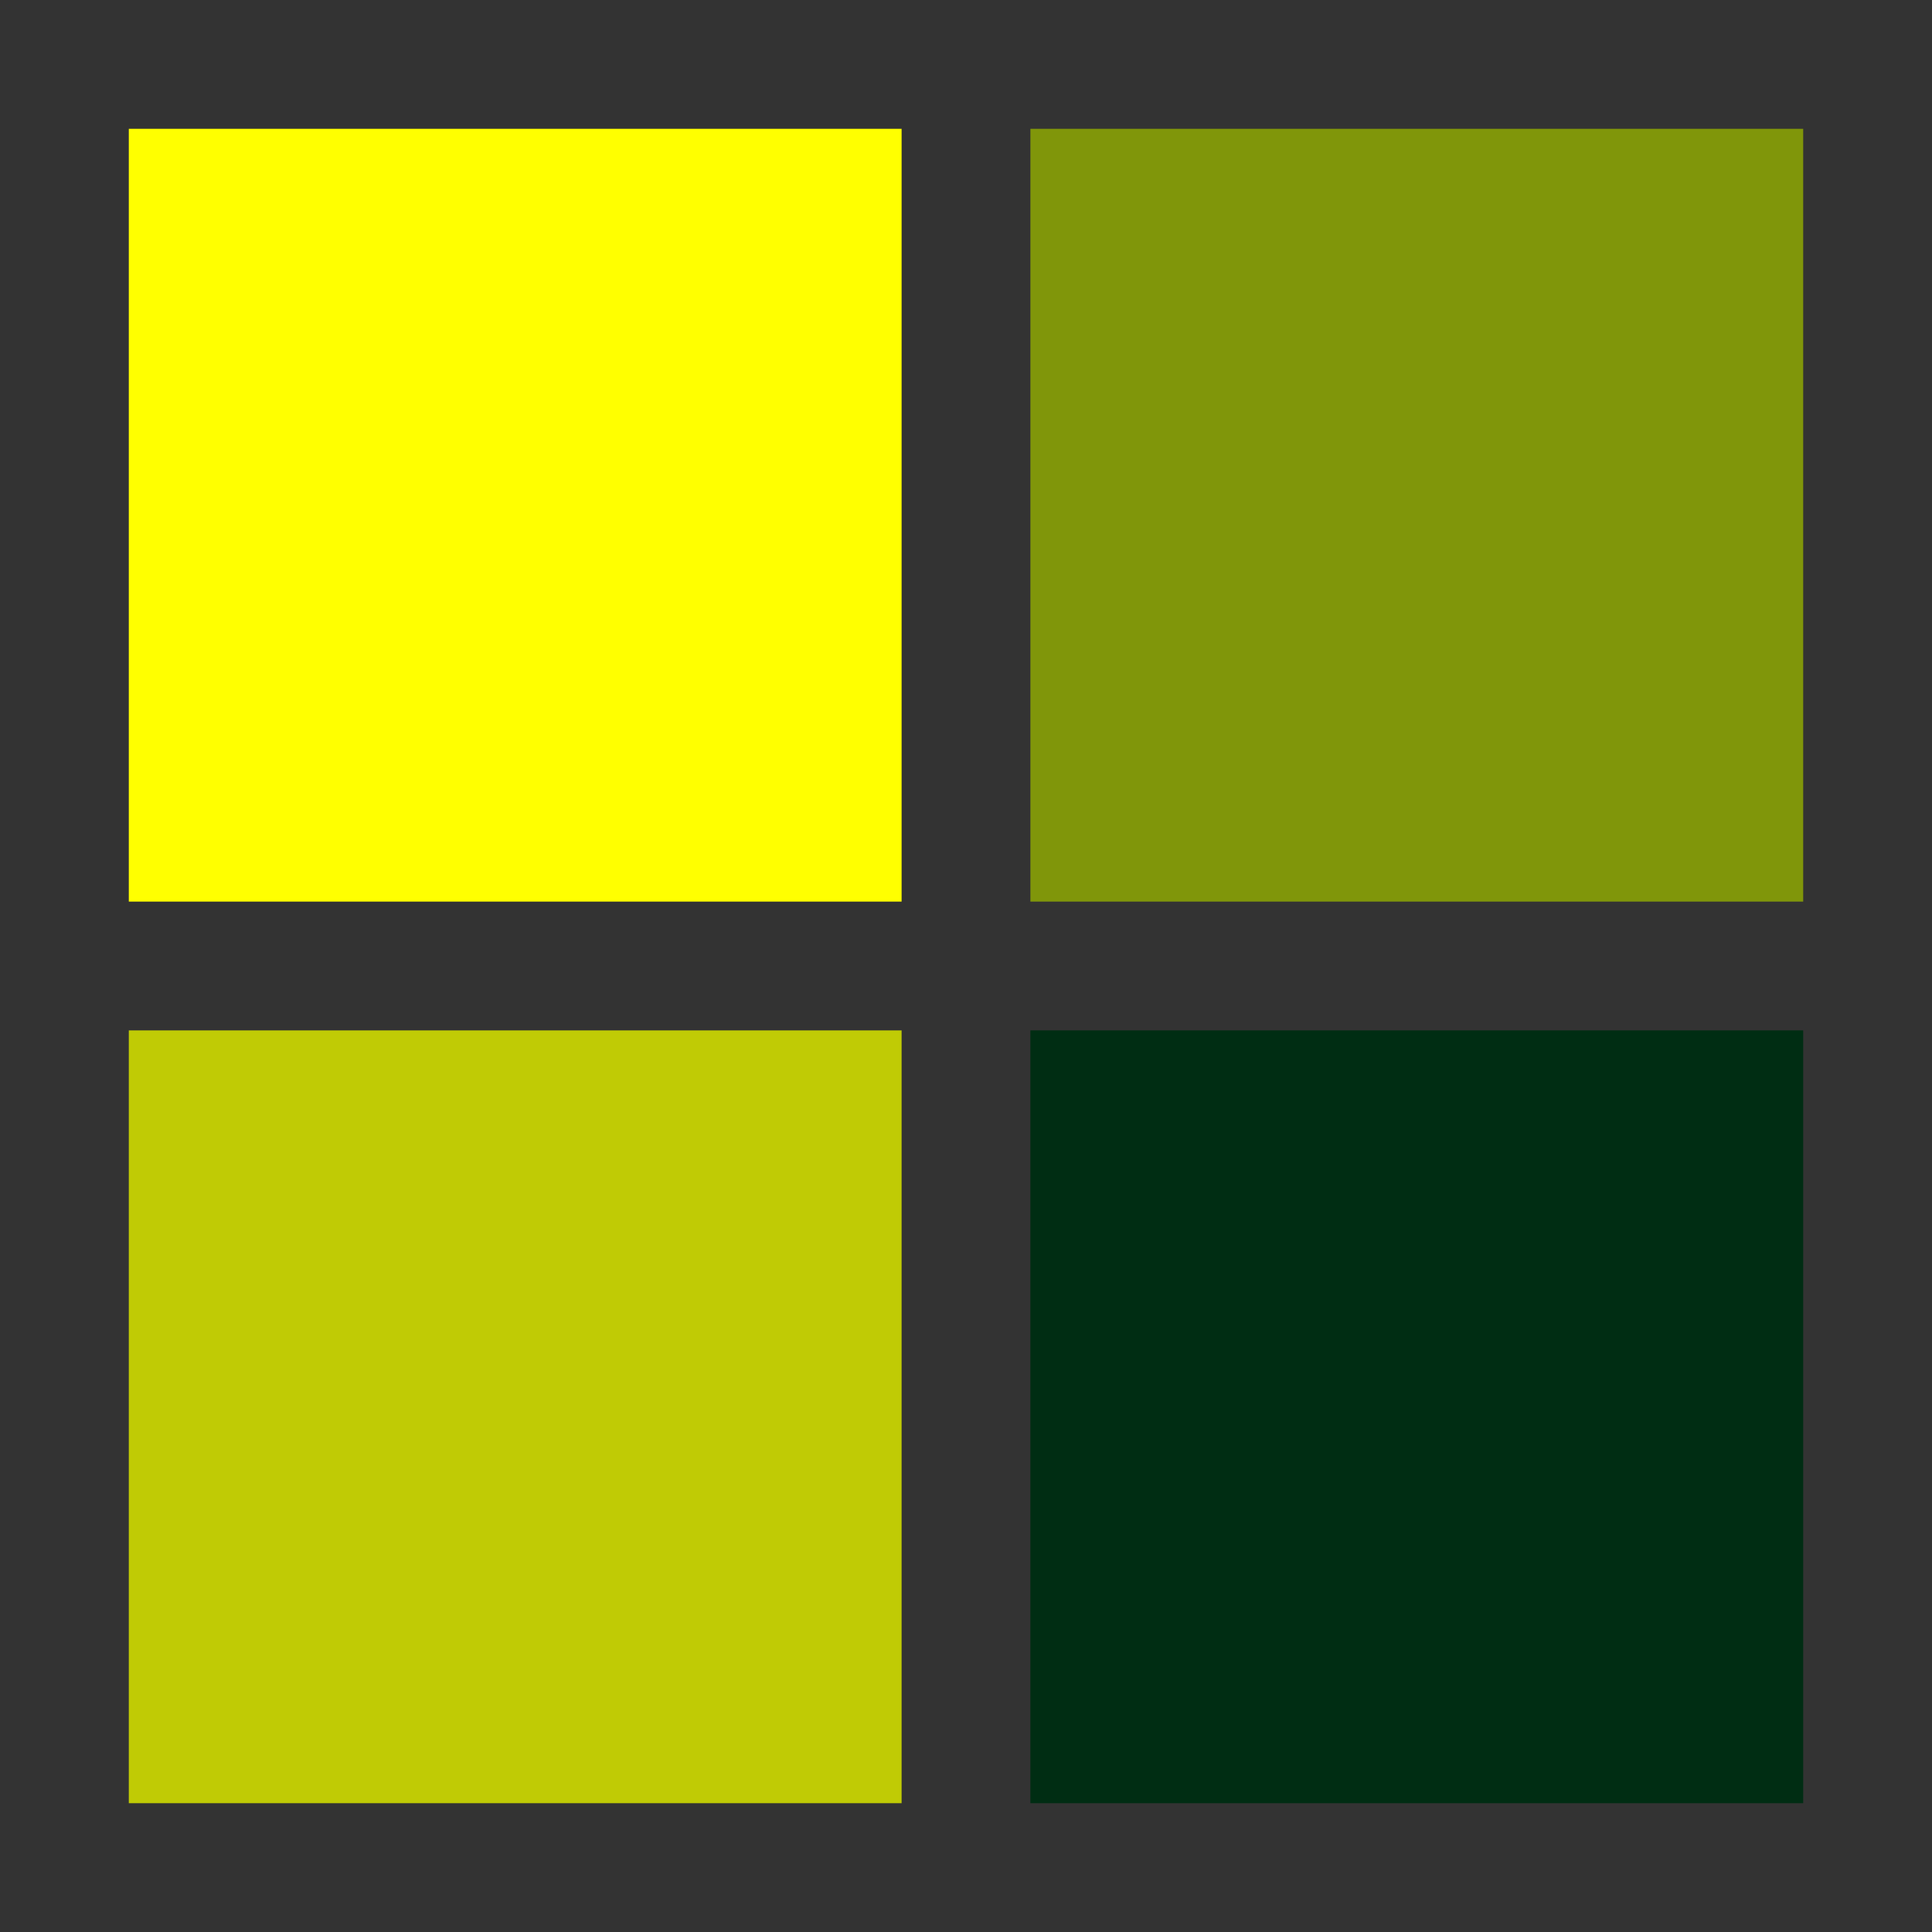 <?xml version="1.0" encoding="utf-8"?>
<svg xmlns="http://www.w3.org/2000/svg" xmlns:xlink="http://www.w3.org/1999/xlink" style="margin: auto; background: rgb(255, 255, 255); display: block; shape-rendering: auto;" width="200px" height="200px" viewBox="0 0 100 100" preserveAspectRatio="xMidYMid">
<rect x="0" y="0" width="100" height="100" fill="#333333" stroke="none"/>
<g transform="translate(26.667,26.667)">
  <rect x="-20" y="-20" width="40" height="40" fill="#ffff00">
    <animateTransform attributeName="transform" type="scale" repeatCount="indefinite" dur="1s" keyTimes="0;1" values="1.31;1" begin="-0.3s"></animateTransform>
  </rect>
</g>
<g transform="translate(73.333,26.667)">
  <rect x="-20" y="-20" width="40" height="40" fill="#80960a">
    <animateTransform attributeName="transform" type="scale" repeatCount="indefinite" dur="1s" keyTimes="0;1" values="1.31;1" begin="-0.2s"></animateTransform>
  </rect>
</g>
<g transform="translate(26.667,73.333)">
  <rect x="-20" y="-20" width="40" height="40" fill="#c0cb05">
    <animateTransform attributeName="transform" type="scale" repeatCount="indefinite" dur="1s" keyTimes="0;1" values="1.31;1" begin="0s"></animateTransform>
  </rect>
</g>
<g transform="translate(73.333,73.333)">
  <rect x="-20" y="-20" width="40" height="40" fill="#002d13">
    <animateTransform attributeName="transform" type="scale" repeatCount="indefinite" dur="1s" keyTimes="0;1" values="1.31;1" begin="-0.1s"></animateTransform>
  </rect>
</g>
<!-- [ldio] generated by https://loading.io/ --></svg>